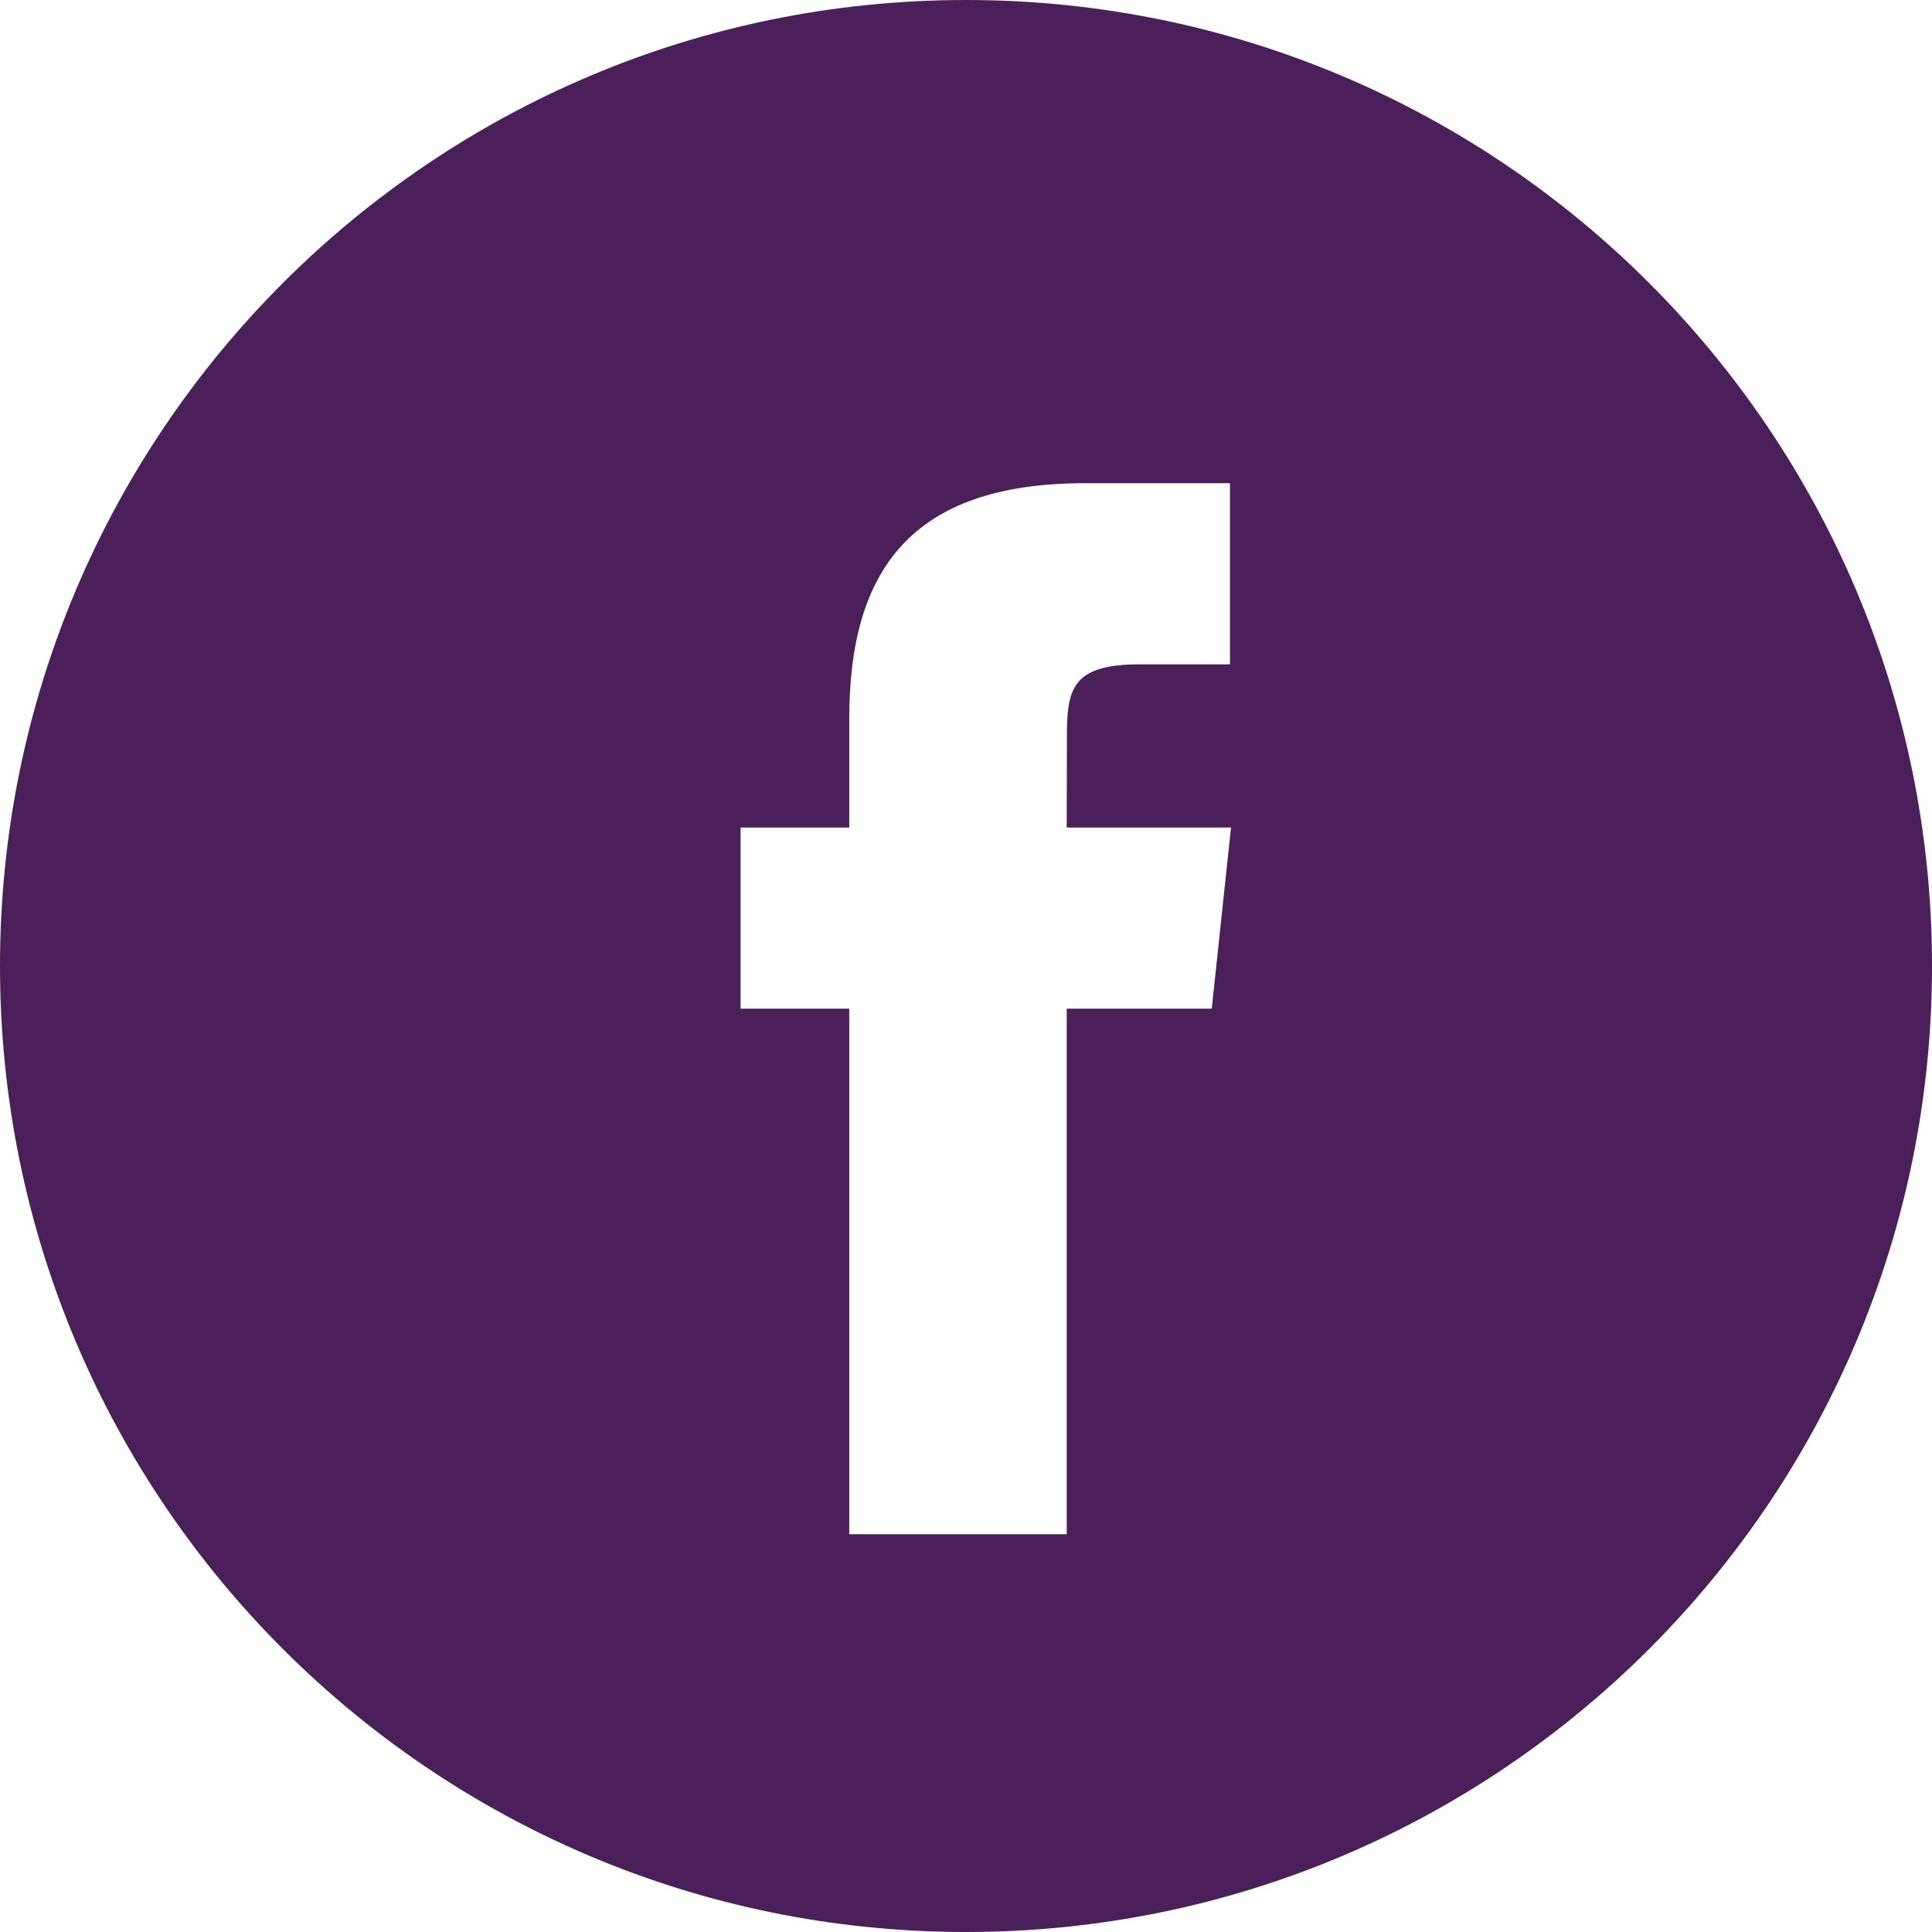 <svg width="30" height="30" viewBox="0 0 30 30" fill="none" xmlns="http://www.w3.org/2000/svg">
<path fill-rule="evenodd" clip-rule="evenodd" d="M15 0C6.716 0 0 6.716 0 15C0 23.284 6.716 30 15 30C23.284 30 30 23.284 30 15C30 6.716 23.284 0 15 0ZM16.564 15.662V23.823H13.187V15.662H11.5V12.85H13.187V11.161C13.187 8.867 14.139 7.503 16.846 7.503H19.099V10.316H17.691C16.637 10.316 16.567 10.709 16.567 11.442L16.564 12.85H19.115L18.816 15.662H16.564Z" fill="#4B205A"/>
</svg>

